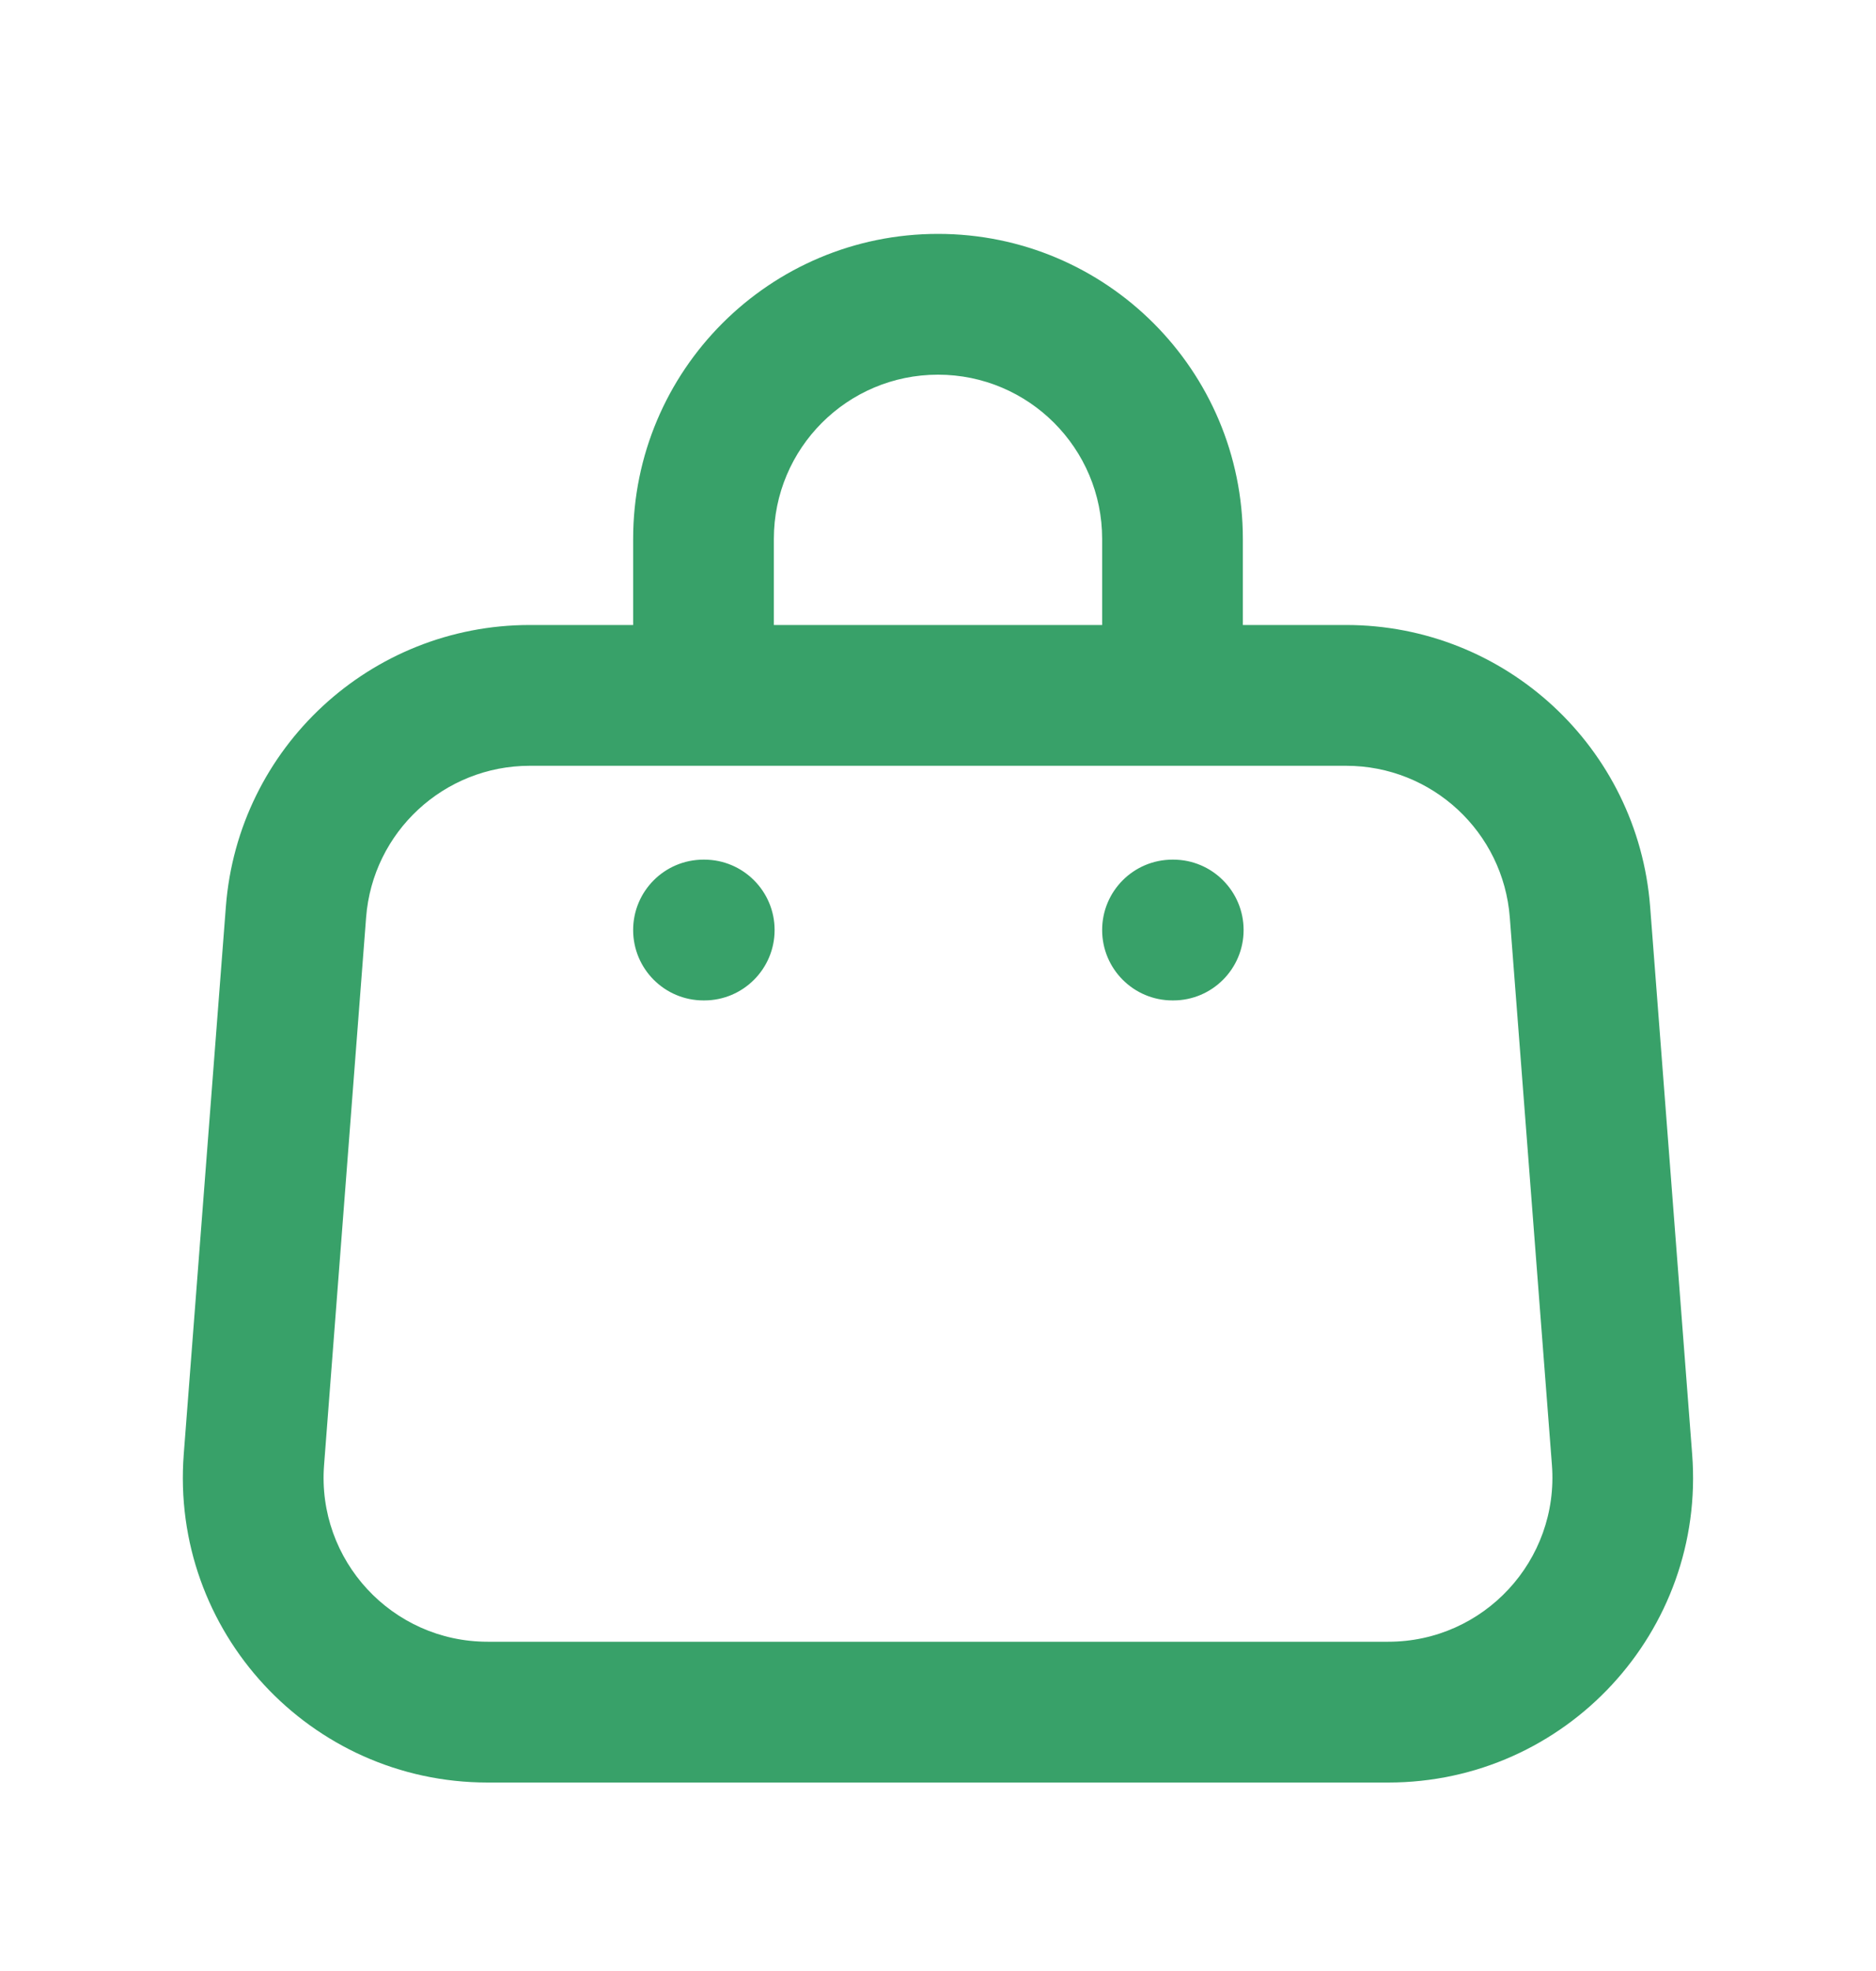 <svg width="20" height="21" viewBox="0 0 20 21" fill="none" xmlns="http://www.w3.org/2000/svg">
<path d="M2.707 15.551L1.959 15.493L2.707 15.551ZM17.293 15.551L18.04 15.493L17.293 15.551ZM16.844 9.717L16.096 9.775L16.844 9.717ZM3.155 9.717L3.903 9.775L3.155 9.717ZM7.508 10.659C7.922 10.659 8.258 10.323 8.258 9.909C8.258 9.495 7.922 9.159 7.508 9.159V10.659ZM7.5 9.159C7.085 9.159 6.75 9.495 6.75 9.909C6.75 10.323 7.085 10.659 7.5 10.659V9.159ZM12.508 10.659C12.922 10.659 13.258 10.323 13.258 9.909C13.258 9.495 12.922 9.159 12.508 9.159V10.659ZM12.5 9.159C12.085 9.159 11.75 9.495 11.75 9.909C11.75 10.323 12.085 10.659 12.5 10.659V9.159ZM5.648 8.159H14.351V6.659H5.648V8.159ZM16.096 9.775L16.545 15.608L18.04 15.493L17.592 9.66L16.096 9.775ZM14.8 17.492H5.199V18.992H14.8V17.492ZM3.455 15.608L3.903 9.775L2.408 9.66L1.959 15.493L3.455 15.608ZM5.199 17.492C4.18 17.492 3.376 16.625 3.455 15.608L1.959 15.493C1.814 17.381 3.306 18.992 5.199 18.992V17.492ZM16.545 15.608C16.623 16.625 15.819 17.492 14.8 17.492V18.992C16.693 18.992 18.186 17.381 18.04 15.493L16.545 15.608ZM14.351 8.159C15.266 8.159 16.026 8.863 16.096 9.775L17.592 9.66C17.461 7.966 16.049 6.659 14.351 6.659V8.159ZM5.648 6.659C3.95 6.659 2.538 7.966 2.408 9.66L3.903 9.775C3.973 8.863 4.734 8.159 5.648 8.159V6.659ZM11.75 5.742V7.409H13.25V5.742H11.75ZM8.25 7.409V5.742H6.75V7.409H8.25ZM10 3.992C10.966 3.992 11.75 4.776 11.75 5.742H13.25C13.25 3.947 11.795 2.492 10 2.492V3.992ZM10 2.492C8.205 2.492 6.75 3.947 6.75 5.742H8.25C8.25 4.776 9.033 3.992 10 3.992V2.492ZM7.508 9.159H7.5V10.659H7.508V9.159ZM12.508 9.159H12.5V10.659H12.508V9.159Z" fill="#38A169"/>
</svg>
